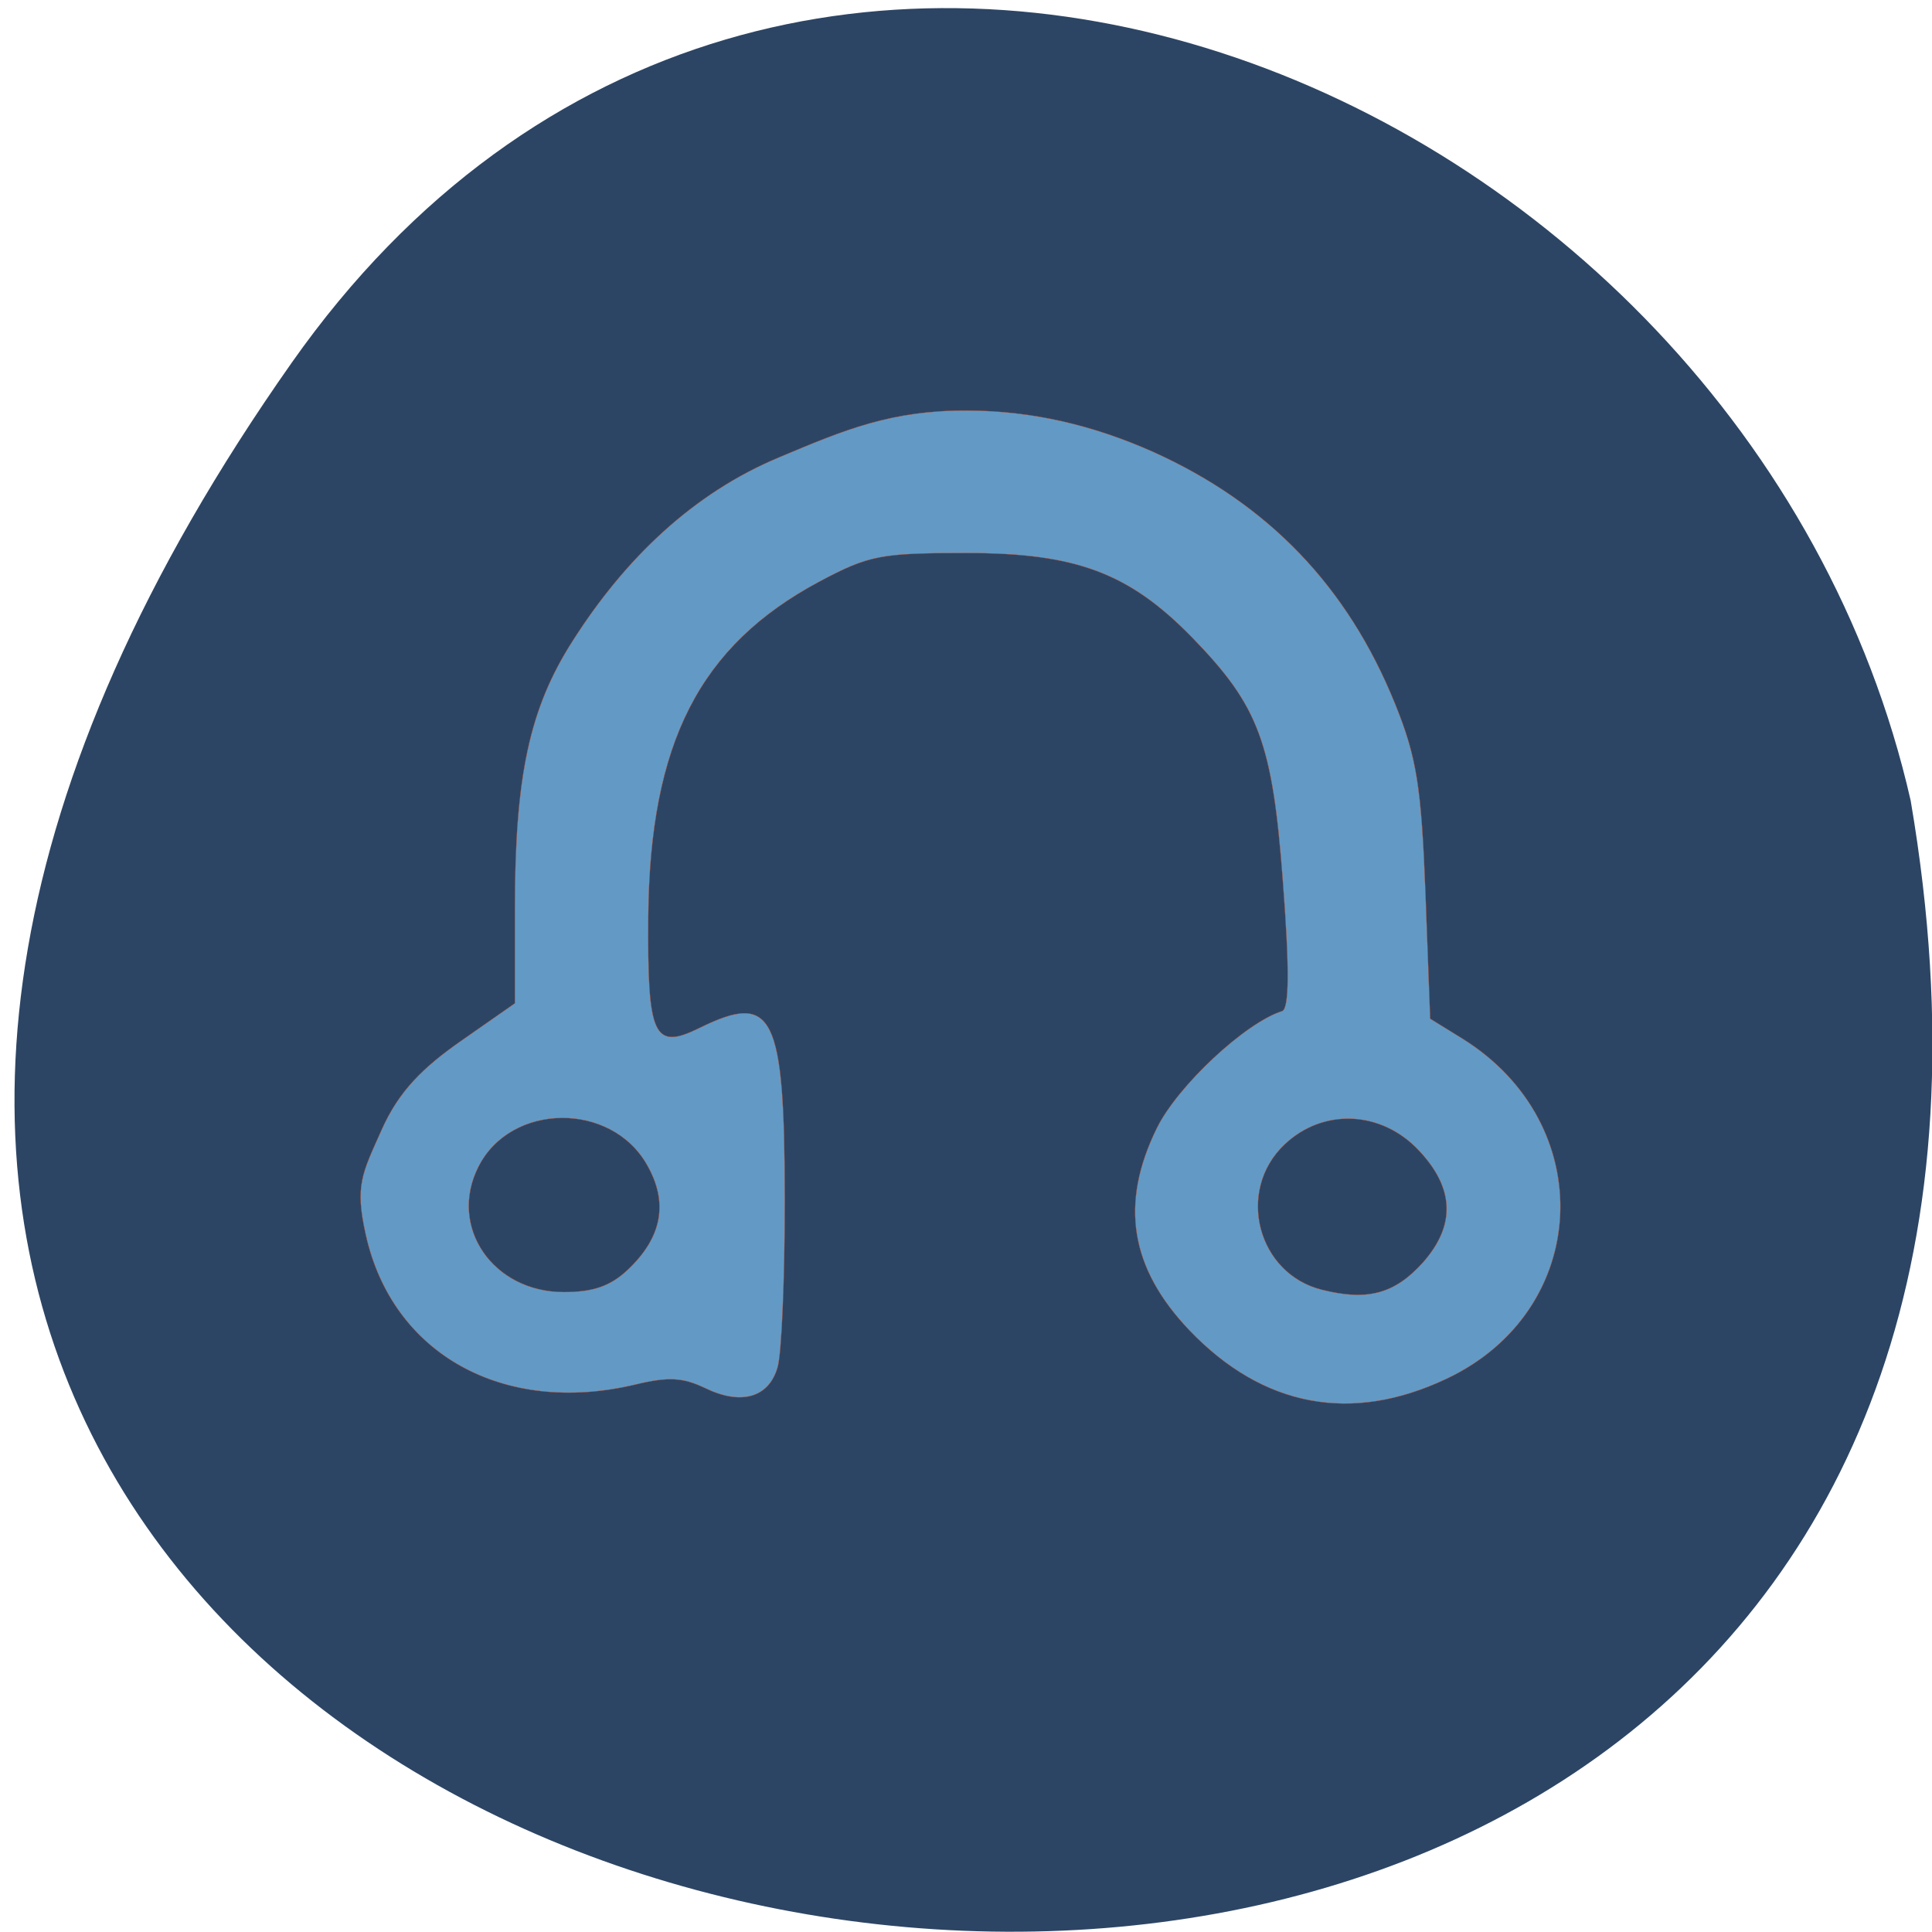 <svg xmlns="http://www.w3.org/2000/svg" xmlns:xlink="http://www.w3.org/1999/xlink" viewBox="0 0 24 24"><defs><g id="3" clip-path="url(#2)"><path d="m 93.13 183.42 c -2.875 -1.375 -4.792 -1.5 -9.125 -0.458 c -17.458 4.167 -32.17 -4 -35.667 -19.792 c -1.458 -6.5 -0.5 -8.04 2.083 -13.833 c 2.292 -5.167 5.5 -8.292 10.583 -11.833 l 7.04 -4.917 v -12.458 c 0 -17.542 1.917 -26.5 7.625 -35.417 c 6.917 -10.875 15.917 -19.542 27.333 -24.292 c 8.708 -3.667 14.792 -6.208 24.875 -6.167 c 8.542 0.042 16.542 1.917 24.5 5.458 c 15.167 6.833 25.708 17.75 32 33.33 c 2.833 7 3.458 10.875 4 24.917 l 0.625 16.667 l 4.25 2.625 c 18.17 11.292 17 35.958 -2.083 44.958 c -12.583 5.958 -24.25 3.75 -33.958 -6.375 c -7.875 -8.25 -9.25 -16.75 -4.333 -26.75 c 2.75 -5.583 11.667 -13.917 16.542 -15.458 c 0.958 -0.292 1 -5.583 0.125 -17 c -1.375 -18.5 -3.167 -23.292 -12 -32.375 c -8.333 -8.542 -15.333 -11.167 -29.833 -11.167 c -11.375 0 -12.875 0.292 -19.458 3.792 c -15.792 8.458 -22.375 21.292 -22.583 44.25 c -0.125 15.917 0.708 17.708 6.792 14.708 c 9.75 -4.792 11.208 -1.833 11.25 22.625 c 0 10.458 -0.417 20.5 -0.958 22.25 c -1.167 4.04 -4.875 5.04 -9.625 2.708 m 94.92 -16.583 c 4.333 -4.917 4.167 -9.792 -0.542 -14.792 c -4.958 -5.292 -12.667 -5.625 -17.75 -0.792 c -6.458 6.125 -3.583 17.13 5 19.21 c 6 1.5 9.583 0.5 13.292 -3.625 m -105.08 0.958 c 4.542 -4.292 5.375 -8.875 2.542 -13.833 c -4.75 -8.417 -18.04 -8.25 -22.292 0.25 c -4 7.917 1.917 16.542 11.292 16.542 c 3.875 0 6.167 -0.792 8.458 -2.958" transform="scale(0.094)" fill="#649cc7" stroke="#ff4500" stroke-width="0.031"/></g><clipPath id="2"><path d="M 0,0 H24 V24 H0 z"/></clipPath><filter id="0" filterUnits="objectBoundingBox" x="0" y="0" width="24" height="24"><feColorMatrix type="matrix" in="SourceGraphic" values="0 0 0 0 1 0 0 0 0 1 0 0 0 0 1 0 0 0 1 0"/></filter><mask id="1"><g filter="url(#0)"><path fill-opacity="0.969" d="M 0,0 H24 V24 H0 z"/></g></mask></defs><path d="m 3.625 4.504 c -14.977 21.281 23.965 28.05 20.11 5.441 c -2.047 -8.996 -14.11 -13.969 -20.11 -5.441" fill="#2d4564"/><use xlink:href="#3" mask="url(#1)"/></svg>